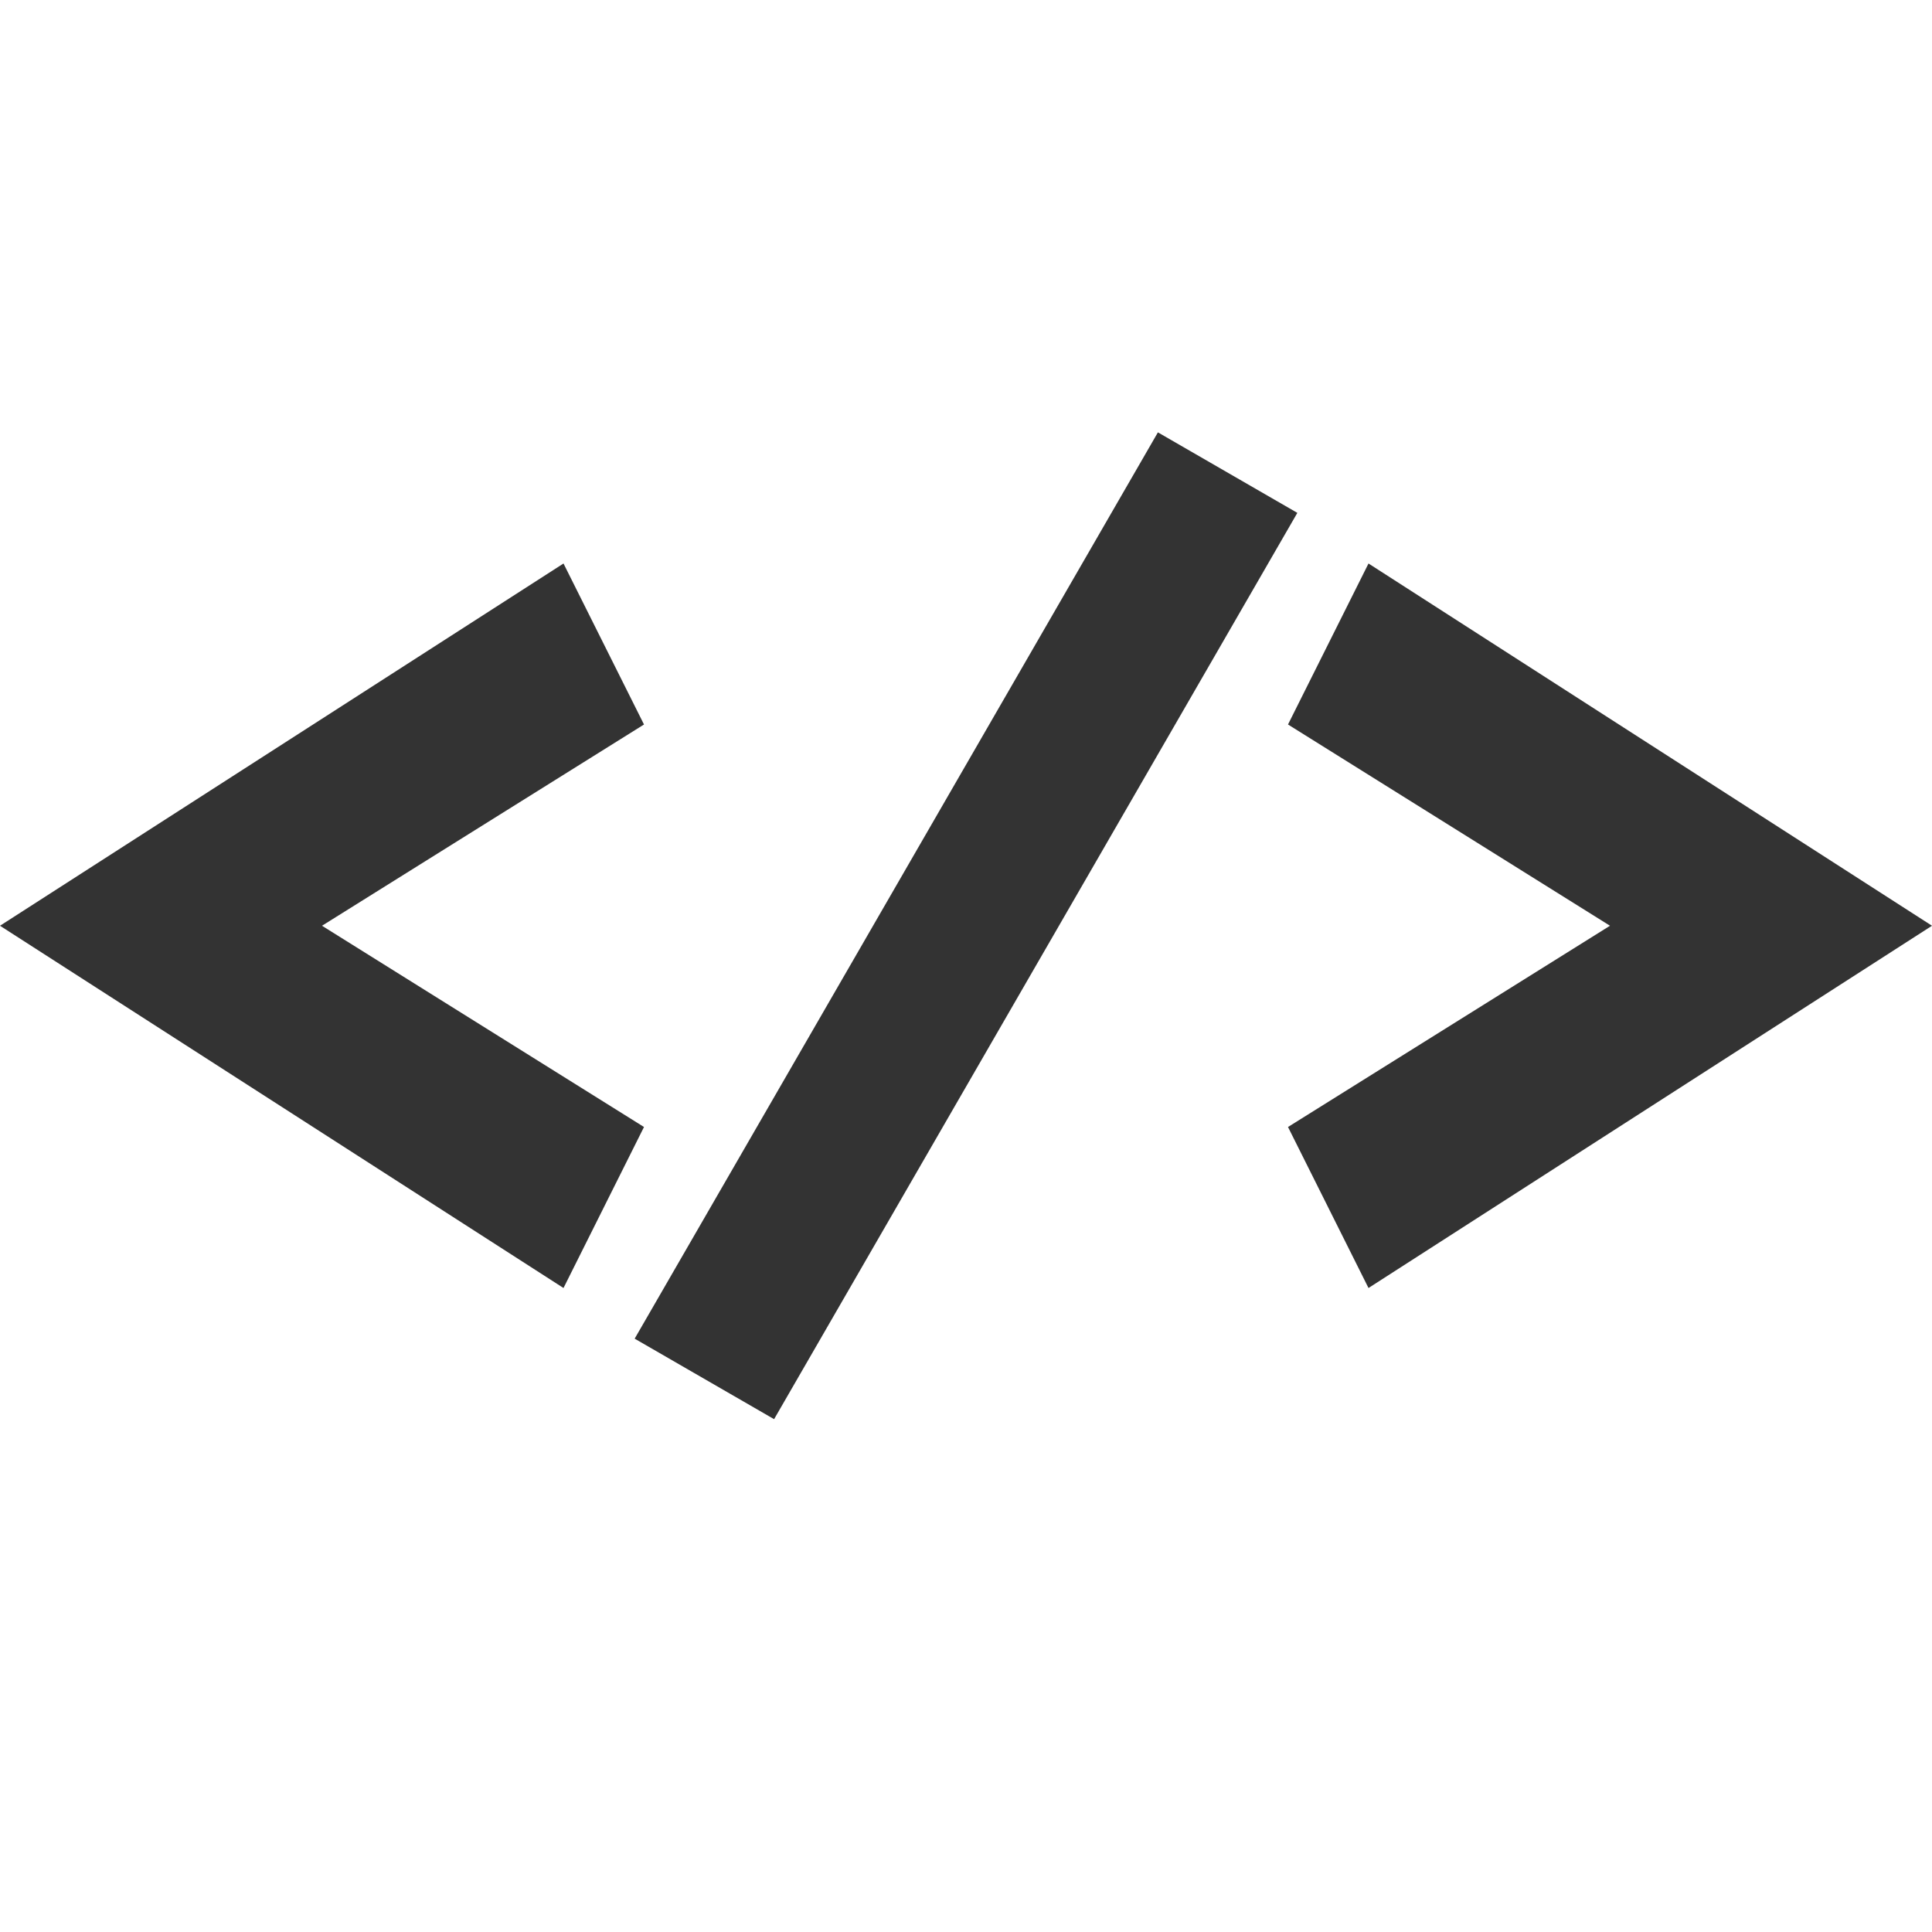 <svg width="24" height="24" viewBox="0 0 24 24" fill="none" xmlns="http://www.w3.org/2000/svg">
<path d="M8 9L4 11.5L8 14L7 16L7.56973e-07 11.5L7 7L8 9Z" fill="#333333"/>
<path d="M16 9L20 11.5L16 14L17 16L24 11.5L17 7L16 9Z" fill="#333333"/>
<rect x="14.384" y="5.371" width="2" height="13" transform="rotate(30 14.384 5.371)" fill="#333333"/>
</svg>
